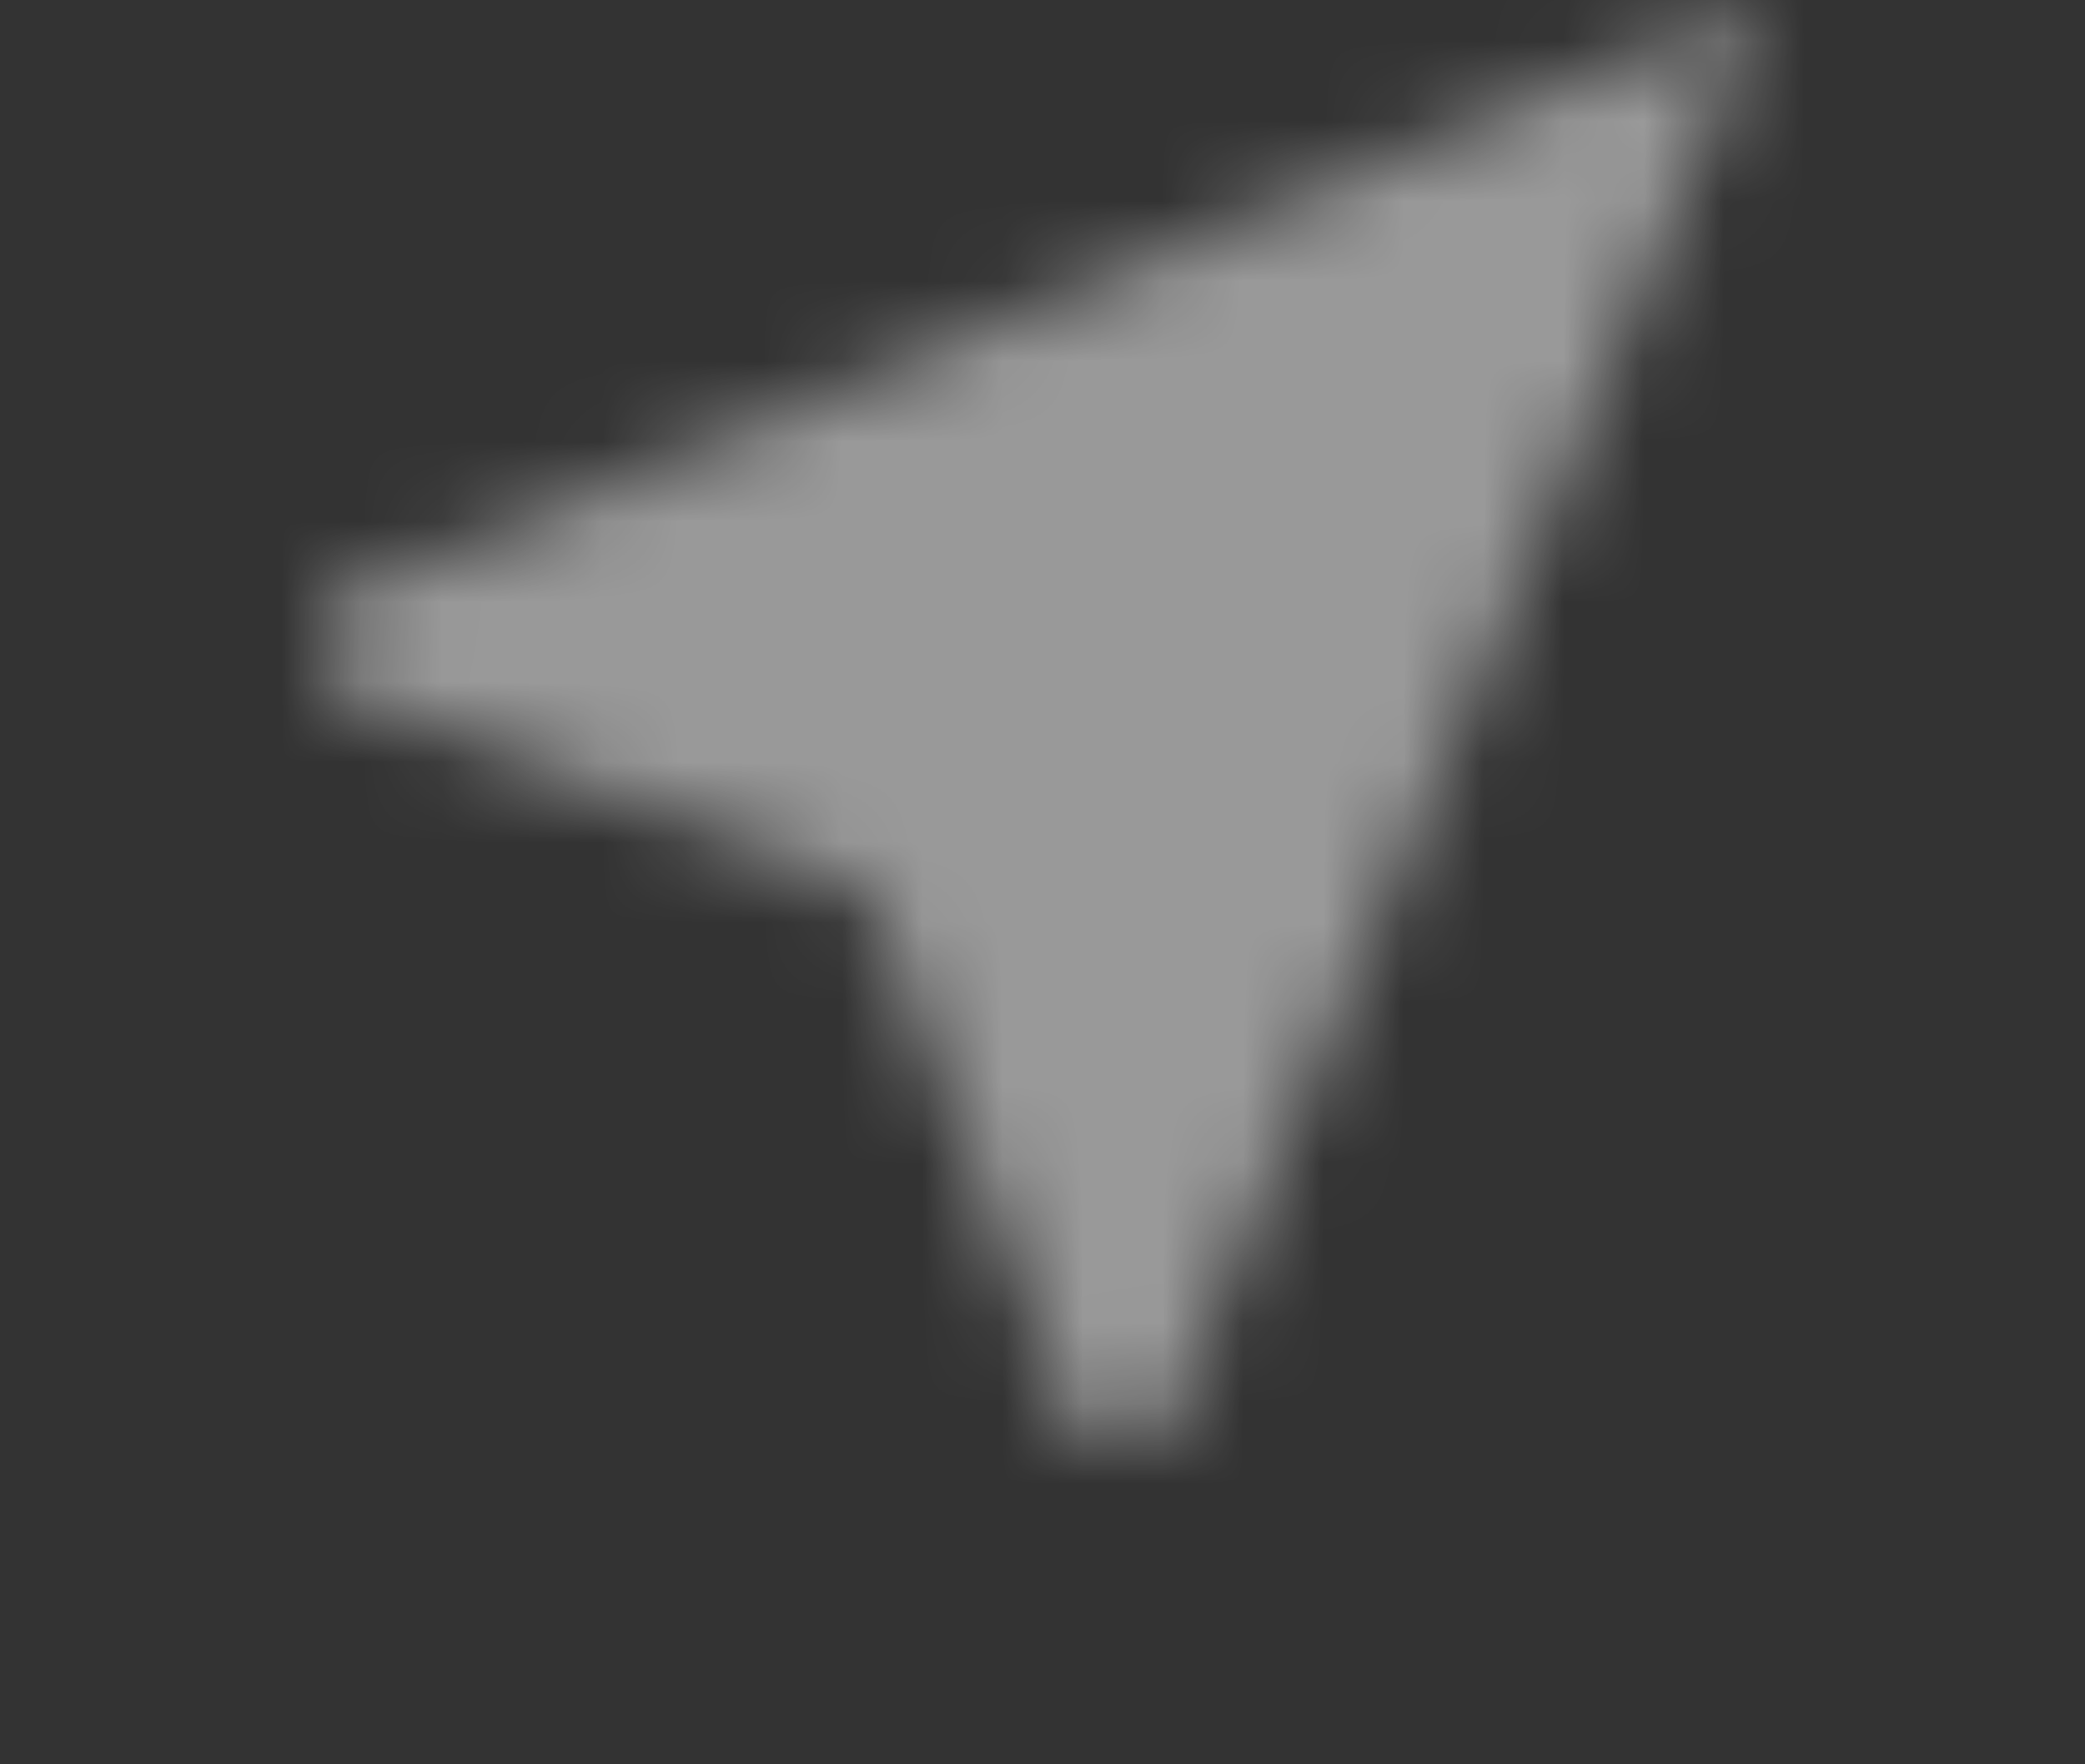 <svg width="26" height="22" viewBox="0 0 26 22" fill="none" xmlns="http://www.w3.org/2000/svg">
<rect x="0" y="0" width="26" height="22" fill="#333333" stroke="none"/>
<mask id="mask0_20_7" style="mask-type:alpha" maskUnits="userSpaceOnUse" x="4" y="0" width="18" height="18">
<path fill-rule="evenodd" clip-rule="evenodd" d="M22 0L4 7.53V8.51L10.84 11.16L13.48 18H14.46L22 0Z" fill="white"/>
</mask>
<g mask="url(#mask0_20_7)">
<rect y="-4" width="26" height="26" fill="white" fill-opacity="0.5"/>
</g>
</svg>
